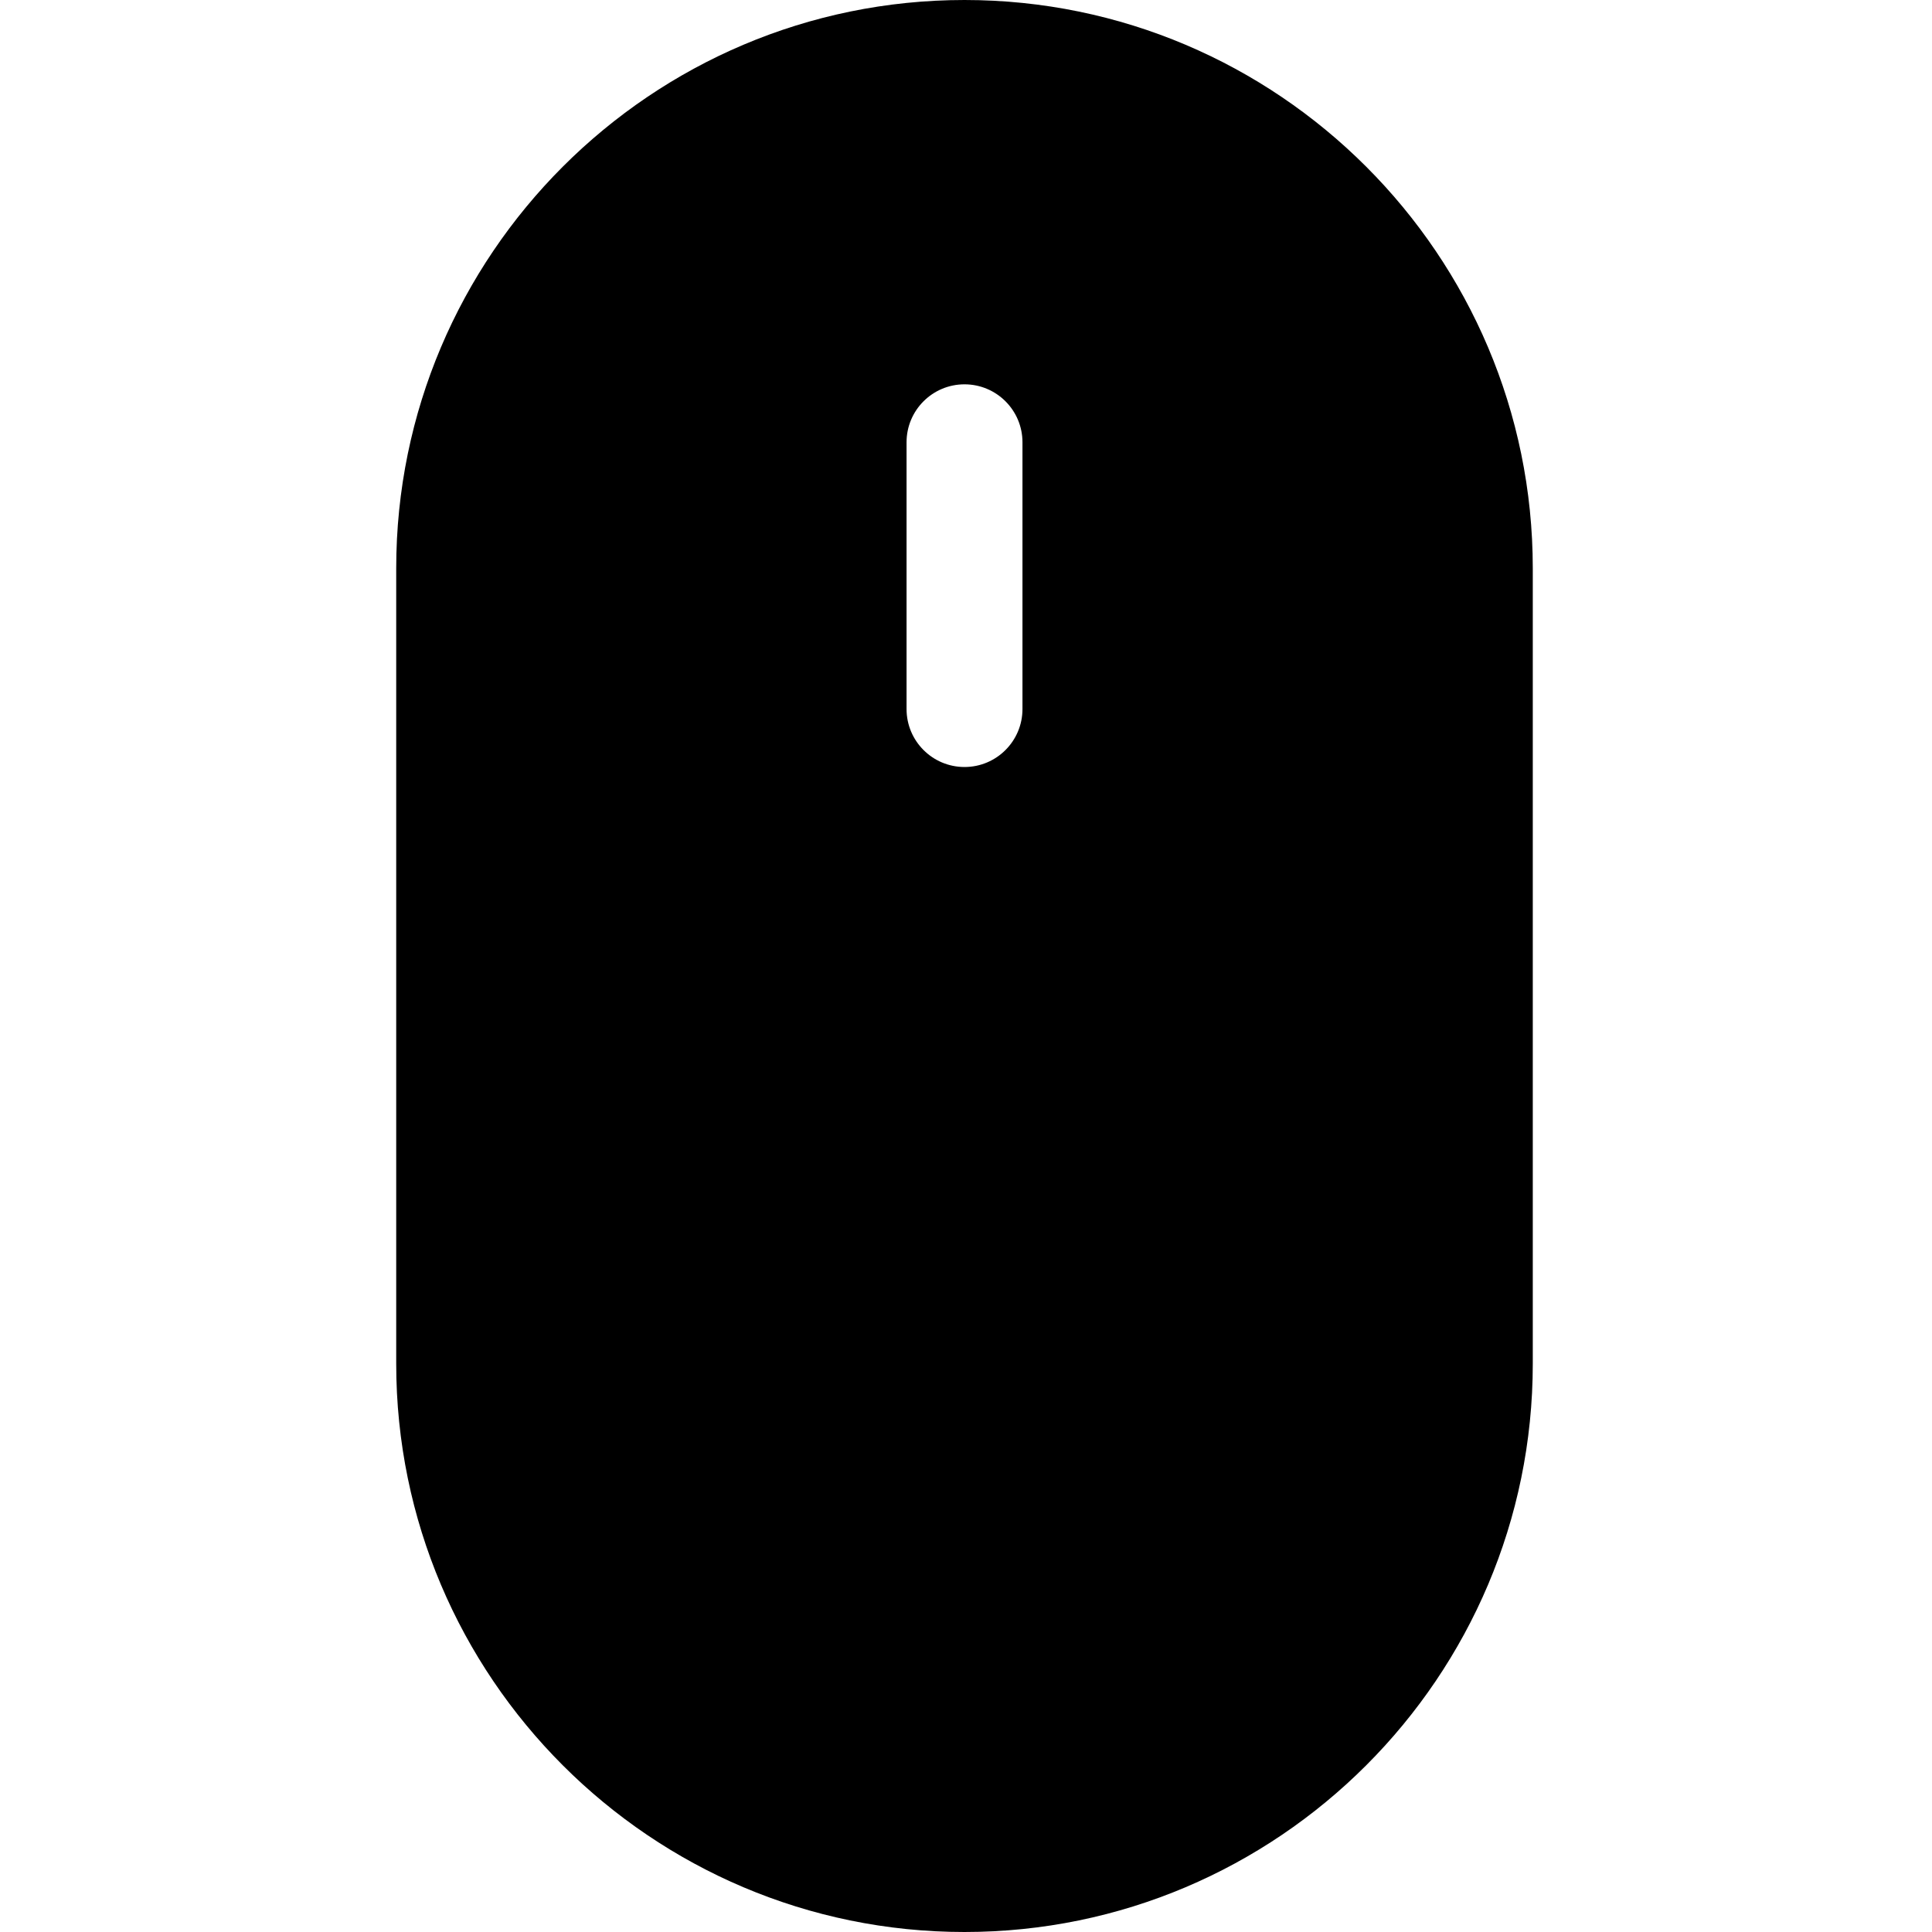 <svg height="512pt" viewBox="-105 0 512 512" width="512pt" xmlns="http://www.w3.org/2000/svg"><path d="m150.602 0c-83.043 0-150.602 67.559-150.602 150.602v210.797c0 83.043 67.559 150.602 150.602 150.602 83.043 0 150.602-67.559 150.602-150.602v-210.797c0-83.043-67.559-150.602-150.602-150.602zm15.363 187.906c0 8.48-6.879 15.359-15.359 15.359-8.484 0-15.359-6.879-15.359-15.359v-70.695c0-8.484 6.875-15.359 15.359-15.359 8.48 0 15.359 6.875 15.359 15.359zm0 0"/></svg>